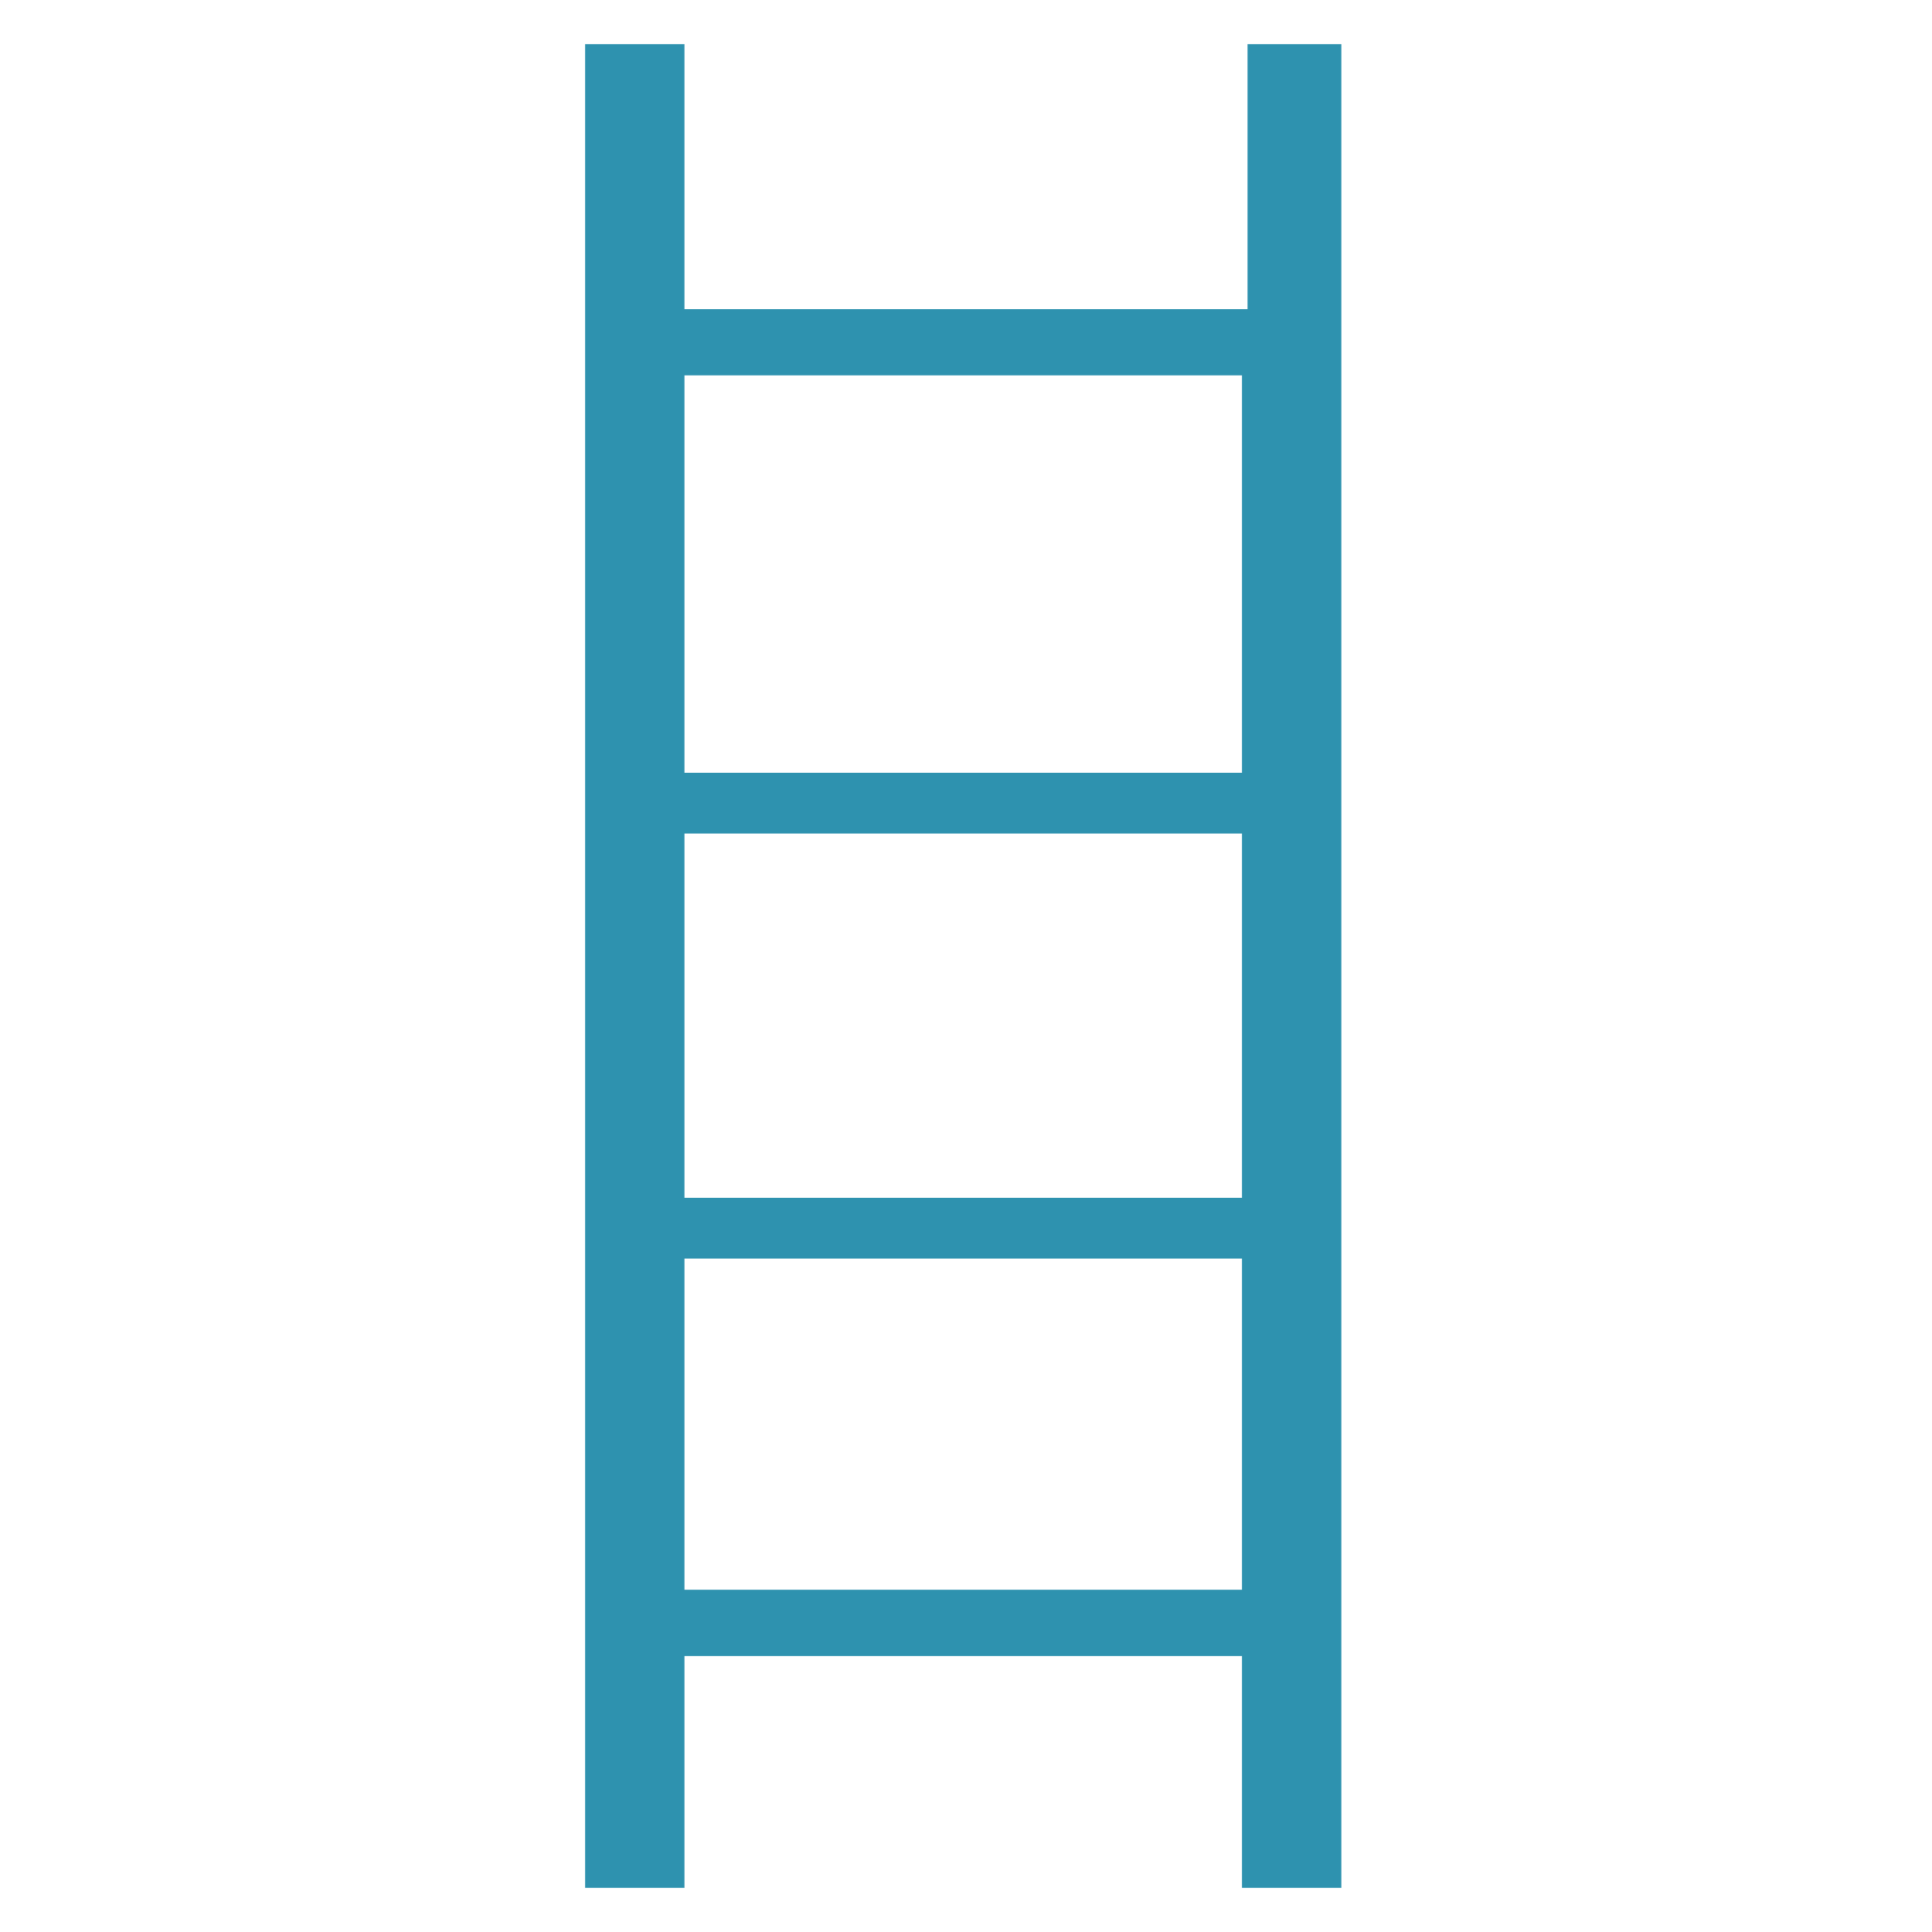 <svg class="c-icon-svg" xmlns="http://www.w3.org/2000/svg" viewBox="0 0 35 35"><style>.c-icon-svg path{fill:#2e92af;}</style><path d="M22.6.8v4.8H12.4V.8h-1.8v33.4h1.8V30h10.1v4.2h1.8V.8h-1.7zm-10.2 6h10.1V14H12.4V6.8zm0 8.3h10.1v6.6H12.4v-6.6zm0 13.7v-6h10.1v6H12.4z"/></svg>